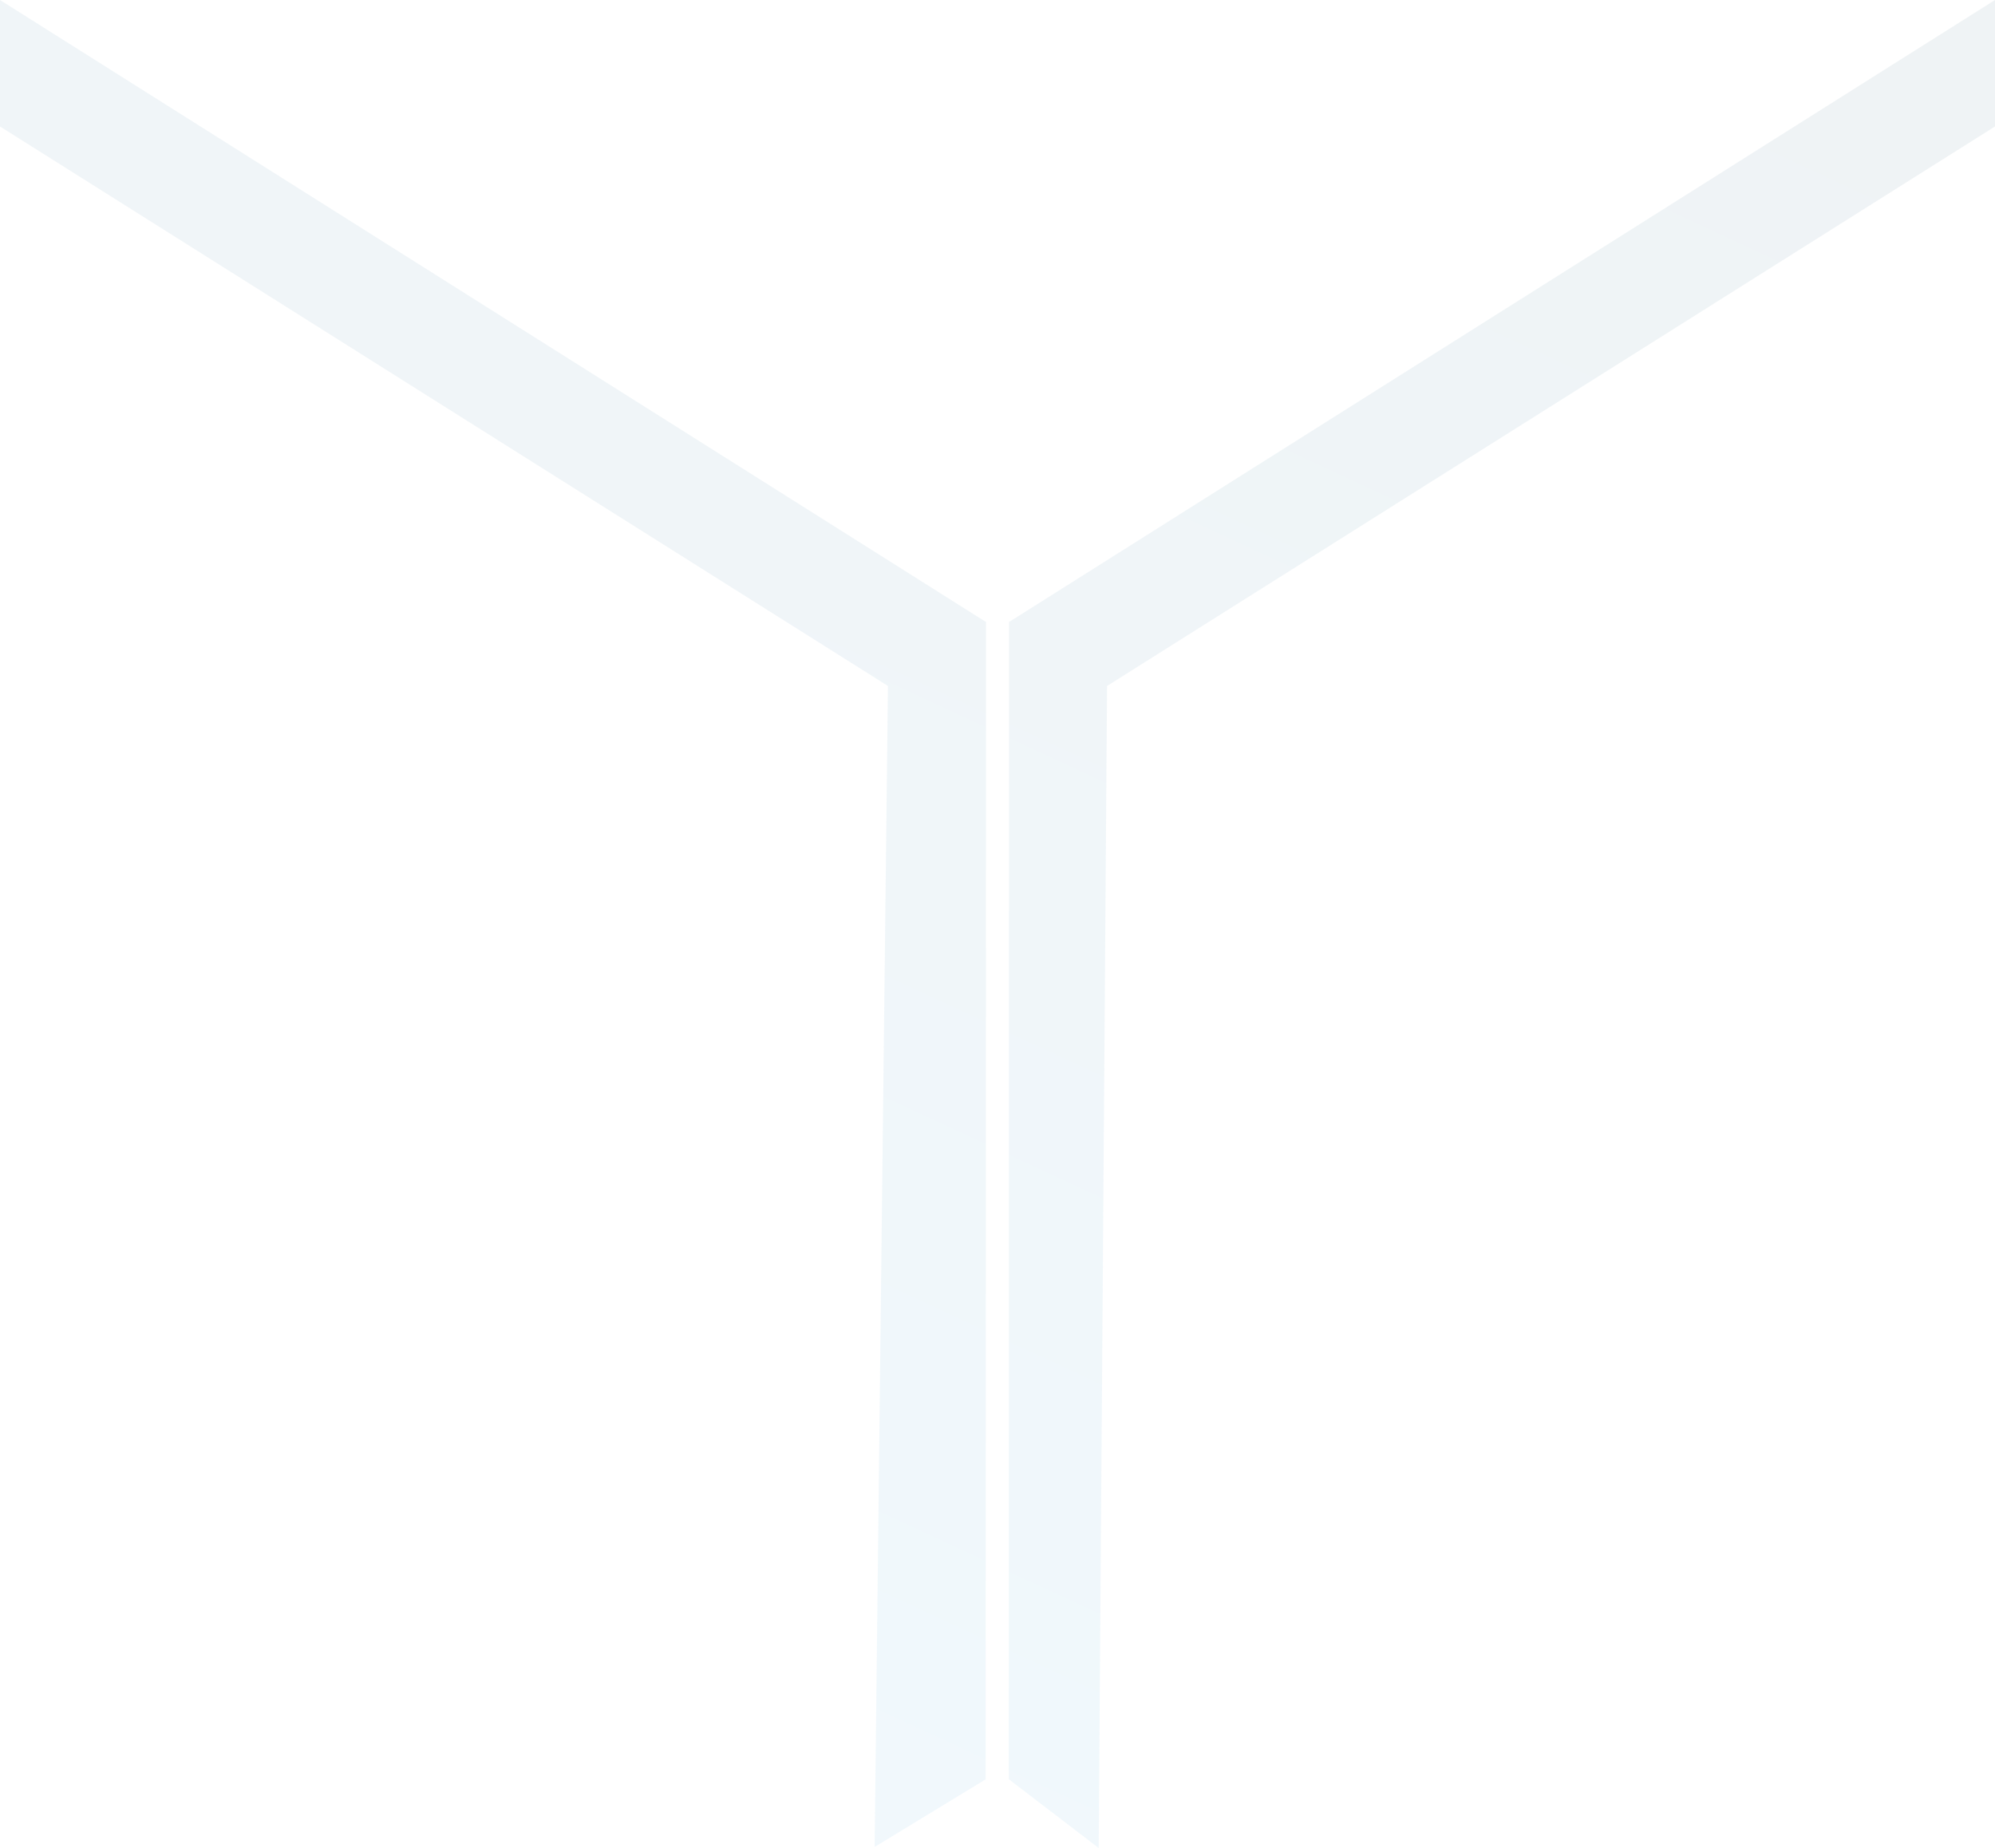 <svg xmlns="http://www.w3.org/2000/svg" xmlns:xlink="http://www.w3.org/1999/xlink" width="2931.319" height="2715.556" viewBox="0 0 2931.319 2715.556">
  <defs>
    <linearGradient id="linear-gradient" x1="0.5" x2="0" y2="1" gradientUnits="objectBoundingBox">
      <stop offset="0" stop-color="#33a0d9"/>
      <stop offset="1" stop-color="#1a506d"/>
    </linearGradient>
  </defs>
  <path id="Union_170" data-name="Union 170" d="M2854.919,273.9l.036-.025.537-1700.577,163.147-99.315L2999.1,180.017l1304.669,822.131V1188ZM1372.445,1002.153,2677.128,180.008l13.842,9.014L2677.138,180l12.3-1707.559,132.049,101.023-.293,1700.368.1.066L1372.445,1188Z" transform="translate(4303.765 1188.002) rotate(180)" opacity="0.07" fill="url(#linear-gradient)"/>
</svg>
